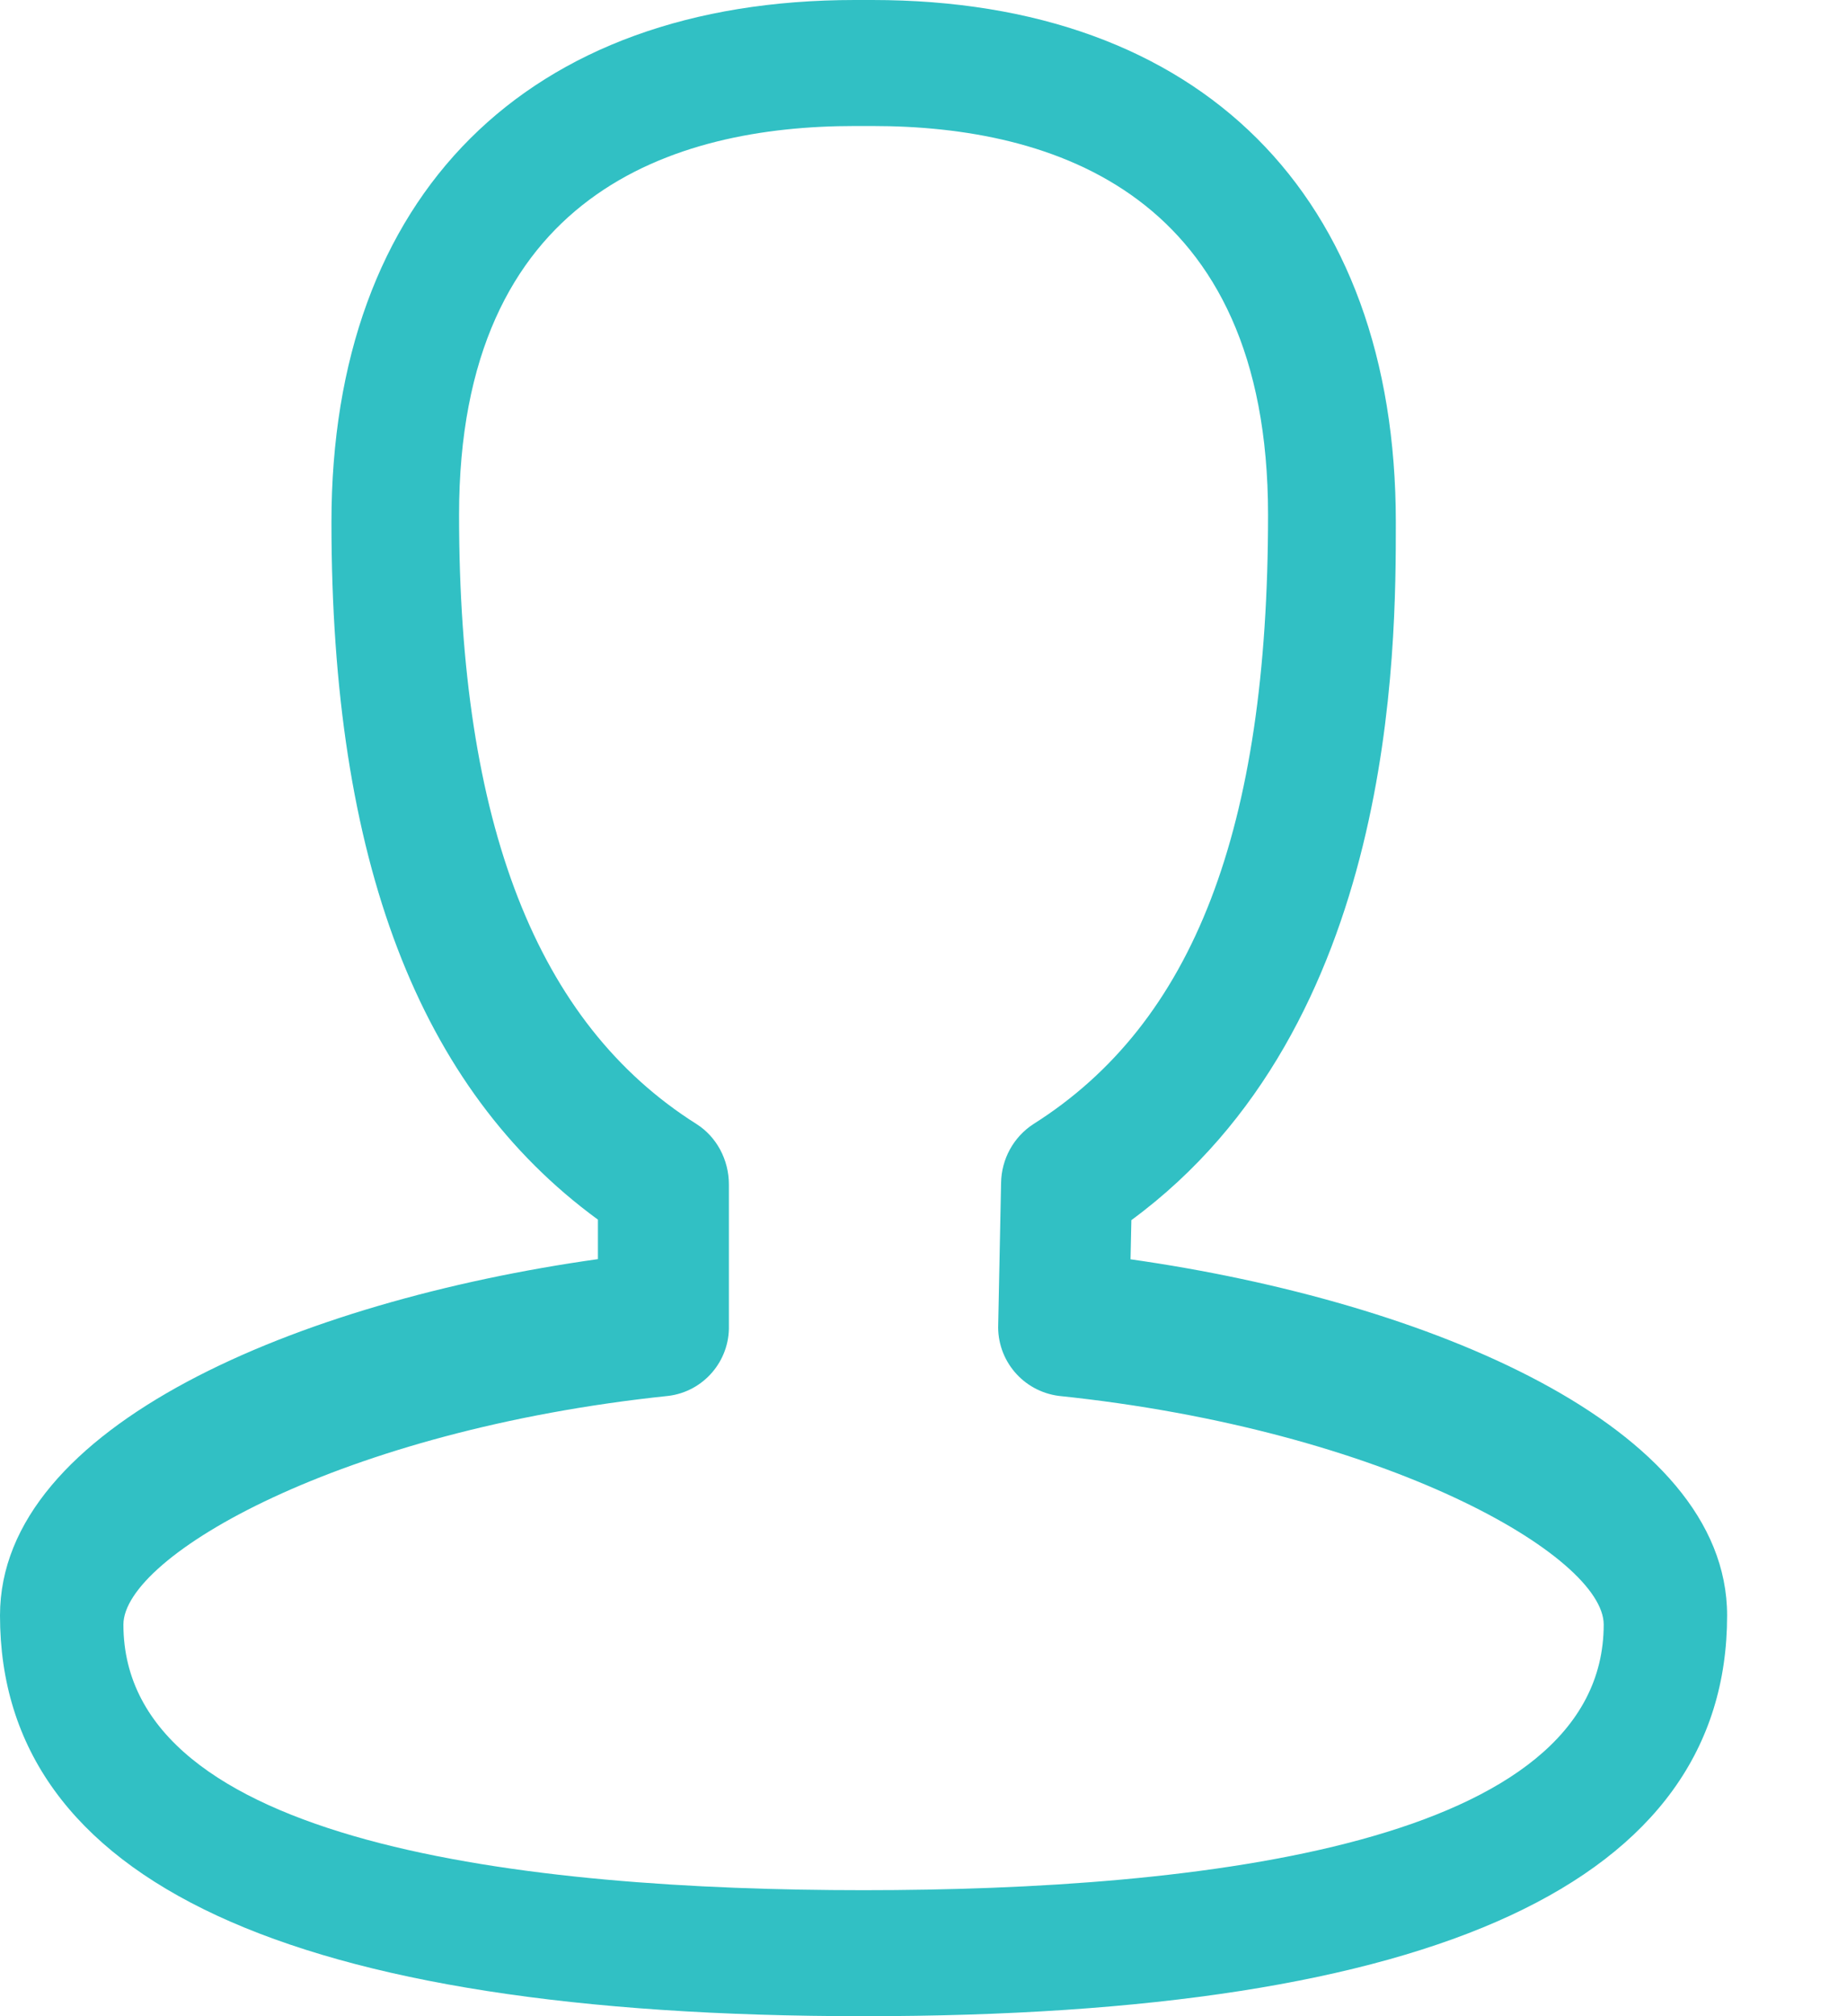 <?xml version="1.0" encoding="UTF-8"?>
<svg width="11px" height="12px" viewBox="0 0 11 12" version="1.1" xmlns="http://www.w3.org/2000/svg" xmlns:xlink="http://www.w3.org/1999/xlink">
    <!-- Generator: Sketch 50.2 (55047) - http://www.bohemiancoding.com/sketch -->
    <title>icon_user</title>
    <desc>Created with Sketch.</desc>
    <defs></defs>
    <g id="医学数据分析服务平台" stroke="none" stroke-width="1" fill="none" fill-rule="evenodd">
        <g id="004-声学参数处理与分析系统-首页1" transform="translate(-1797, -20)" fill="#31C0C4" fill-rule="nonzero">
            <path d="M1802.143,32 C1798.731,32 1797,31.198 1797,29.615 C1797,28.484 1798.783,27.744 1800.561,27.494 L1800.561,27.259 C1799.493,26.479 1798.974,25.117 1798.974,23.108 C1798.974,21.162 1800.139,20 1802.091,20 L1802.195,20 C1804.148,20 1805.313,21.162 1805.313,23.108 C1805.313,23.864 1805.313,26.105 1803.738,27.262 L1803.733,27.495 C1805.507,27.747 1807.286,28.486 1807.286,29.615 C1807.286,31.198 1805.555,32 1802.143,32 Z M1802.09,20.75 C1801.015,20.75 1799.734,21.151 1799.734,23.064 C1799.734,24.904 1800.197,26.09 1801.148,26.69 C1801.268,26.766 1801.341,26.903 1801.341,27.05 L1801.341,27.89 C1801.346,28.101 1801.19,28.282 1800.981,28.308 C1799.029,28.512 1797.735,29.262 1797.735,29.669 C1797.735,30.976 1800.132,31.25 1802.143,31.25 C1804.155,31.25 1806.551,30.976 1806.551,29.669 C1806.551,29.262 1805.257,28.511 1803.305,28.308 C1803.092,28.28 1802.936,28.095 1802.945,27.881 L1802.962,27.041 C1802.964,26.899 1803.036,26.767 1803.155,26.69 C1804.108,26.088 1804.552,24.936 1804.552,23.064 C1804.552,21.151 1803.271,20.75 1802.196,20.75 L1802.09,20.75 Z" id="icon_user"></path>
        </g>
    </g>
</svg>
